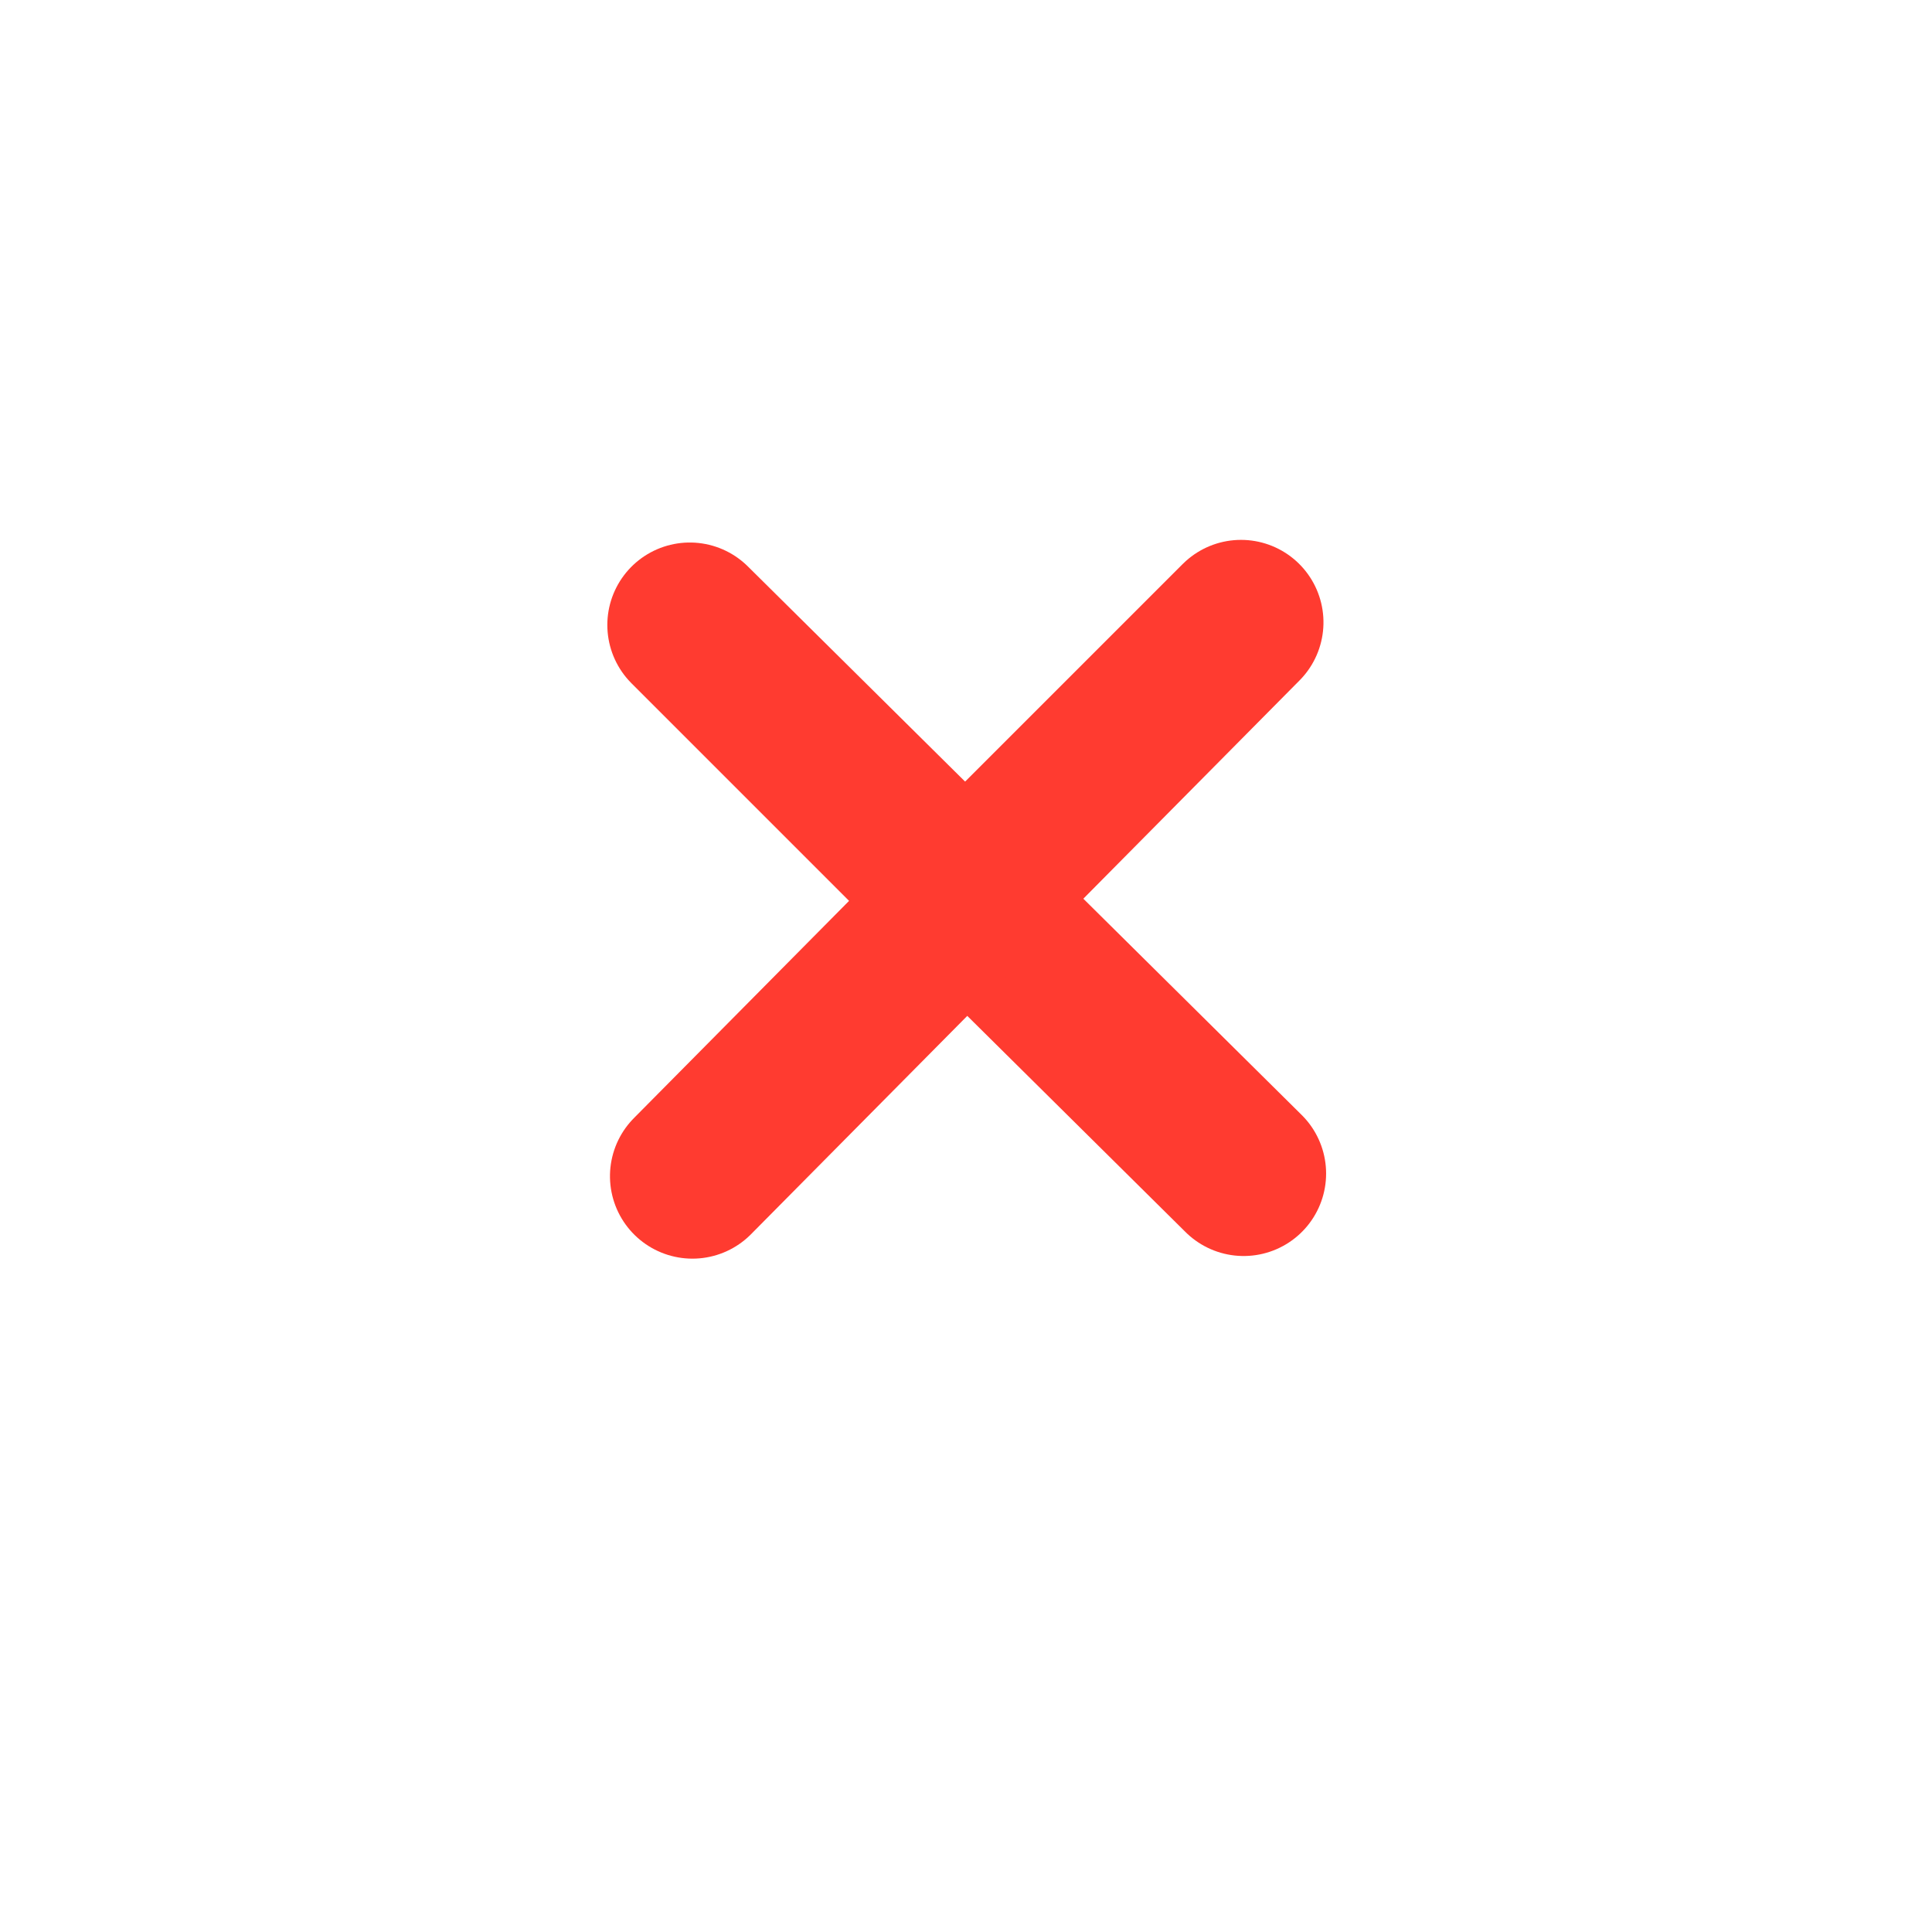 <svg xmlns="http://www.w3.org/2000/svg" xmlns:xlink="http://www.w3.org/1999/xlink" width="82" height="82" viewBox="0 0 82 82">
  <defs>
    <filter id="Ellipse_37" x="0" y="0" width="82" height="82" filterUnits="userSpaceOnUse">
      <feOffset dy="3" input="SourceAlpha"/>
      <feGaussianBlur stdDeviation="3" result="blur"/>
      <feFlood flood-opacity="0.161"/>
      <feComposite operator="in" in2="blur"/>
      <feComposite in="SourceGraphic"/>
    </filter>
  </defs>
  <g id="Group_288" data-name="Group 288" transform="translate(-399 -519)">
    <g transform="matrix(1, 0, 0, 1, 399, 519)" filter="url(#Ellipse_37)">
      <circle id="Ellipse_37-2" data-name="Ellipse 37" cx="32" cy="32" r="32" transform="translate(9 6)" fill="#fff"/>
    </g>
    <g id="Group_287" data-name="Group 287" transform="translate(188.534 266.24)">
      <path id="Path_103" data-name="Path 103" d="M11.762,11.538,23.507,23.283,0,0" transform="translate(263.25 302.569) rotate(180)" fill="none" stroke="#ff3b30" stroke-linecap="round" stroke-linejoin="round" stroke-width="7"/>
      <path id="Path_104" data-name="Path 104" d="M11.762,11.538,23.507,23.283,0,0" transform="translate(239.855 302.681) rotate(-90)" fill="none" stroke="#ff3b30" stroke-linecap="round" stroke-linejoin="round" stroke-width="7"/>
    </g>
  </g>
</svg>
